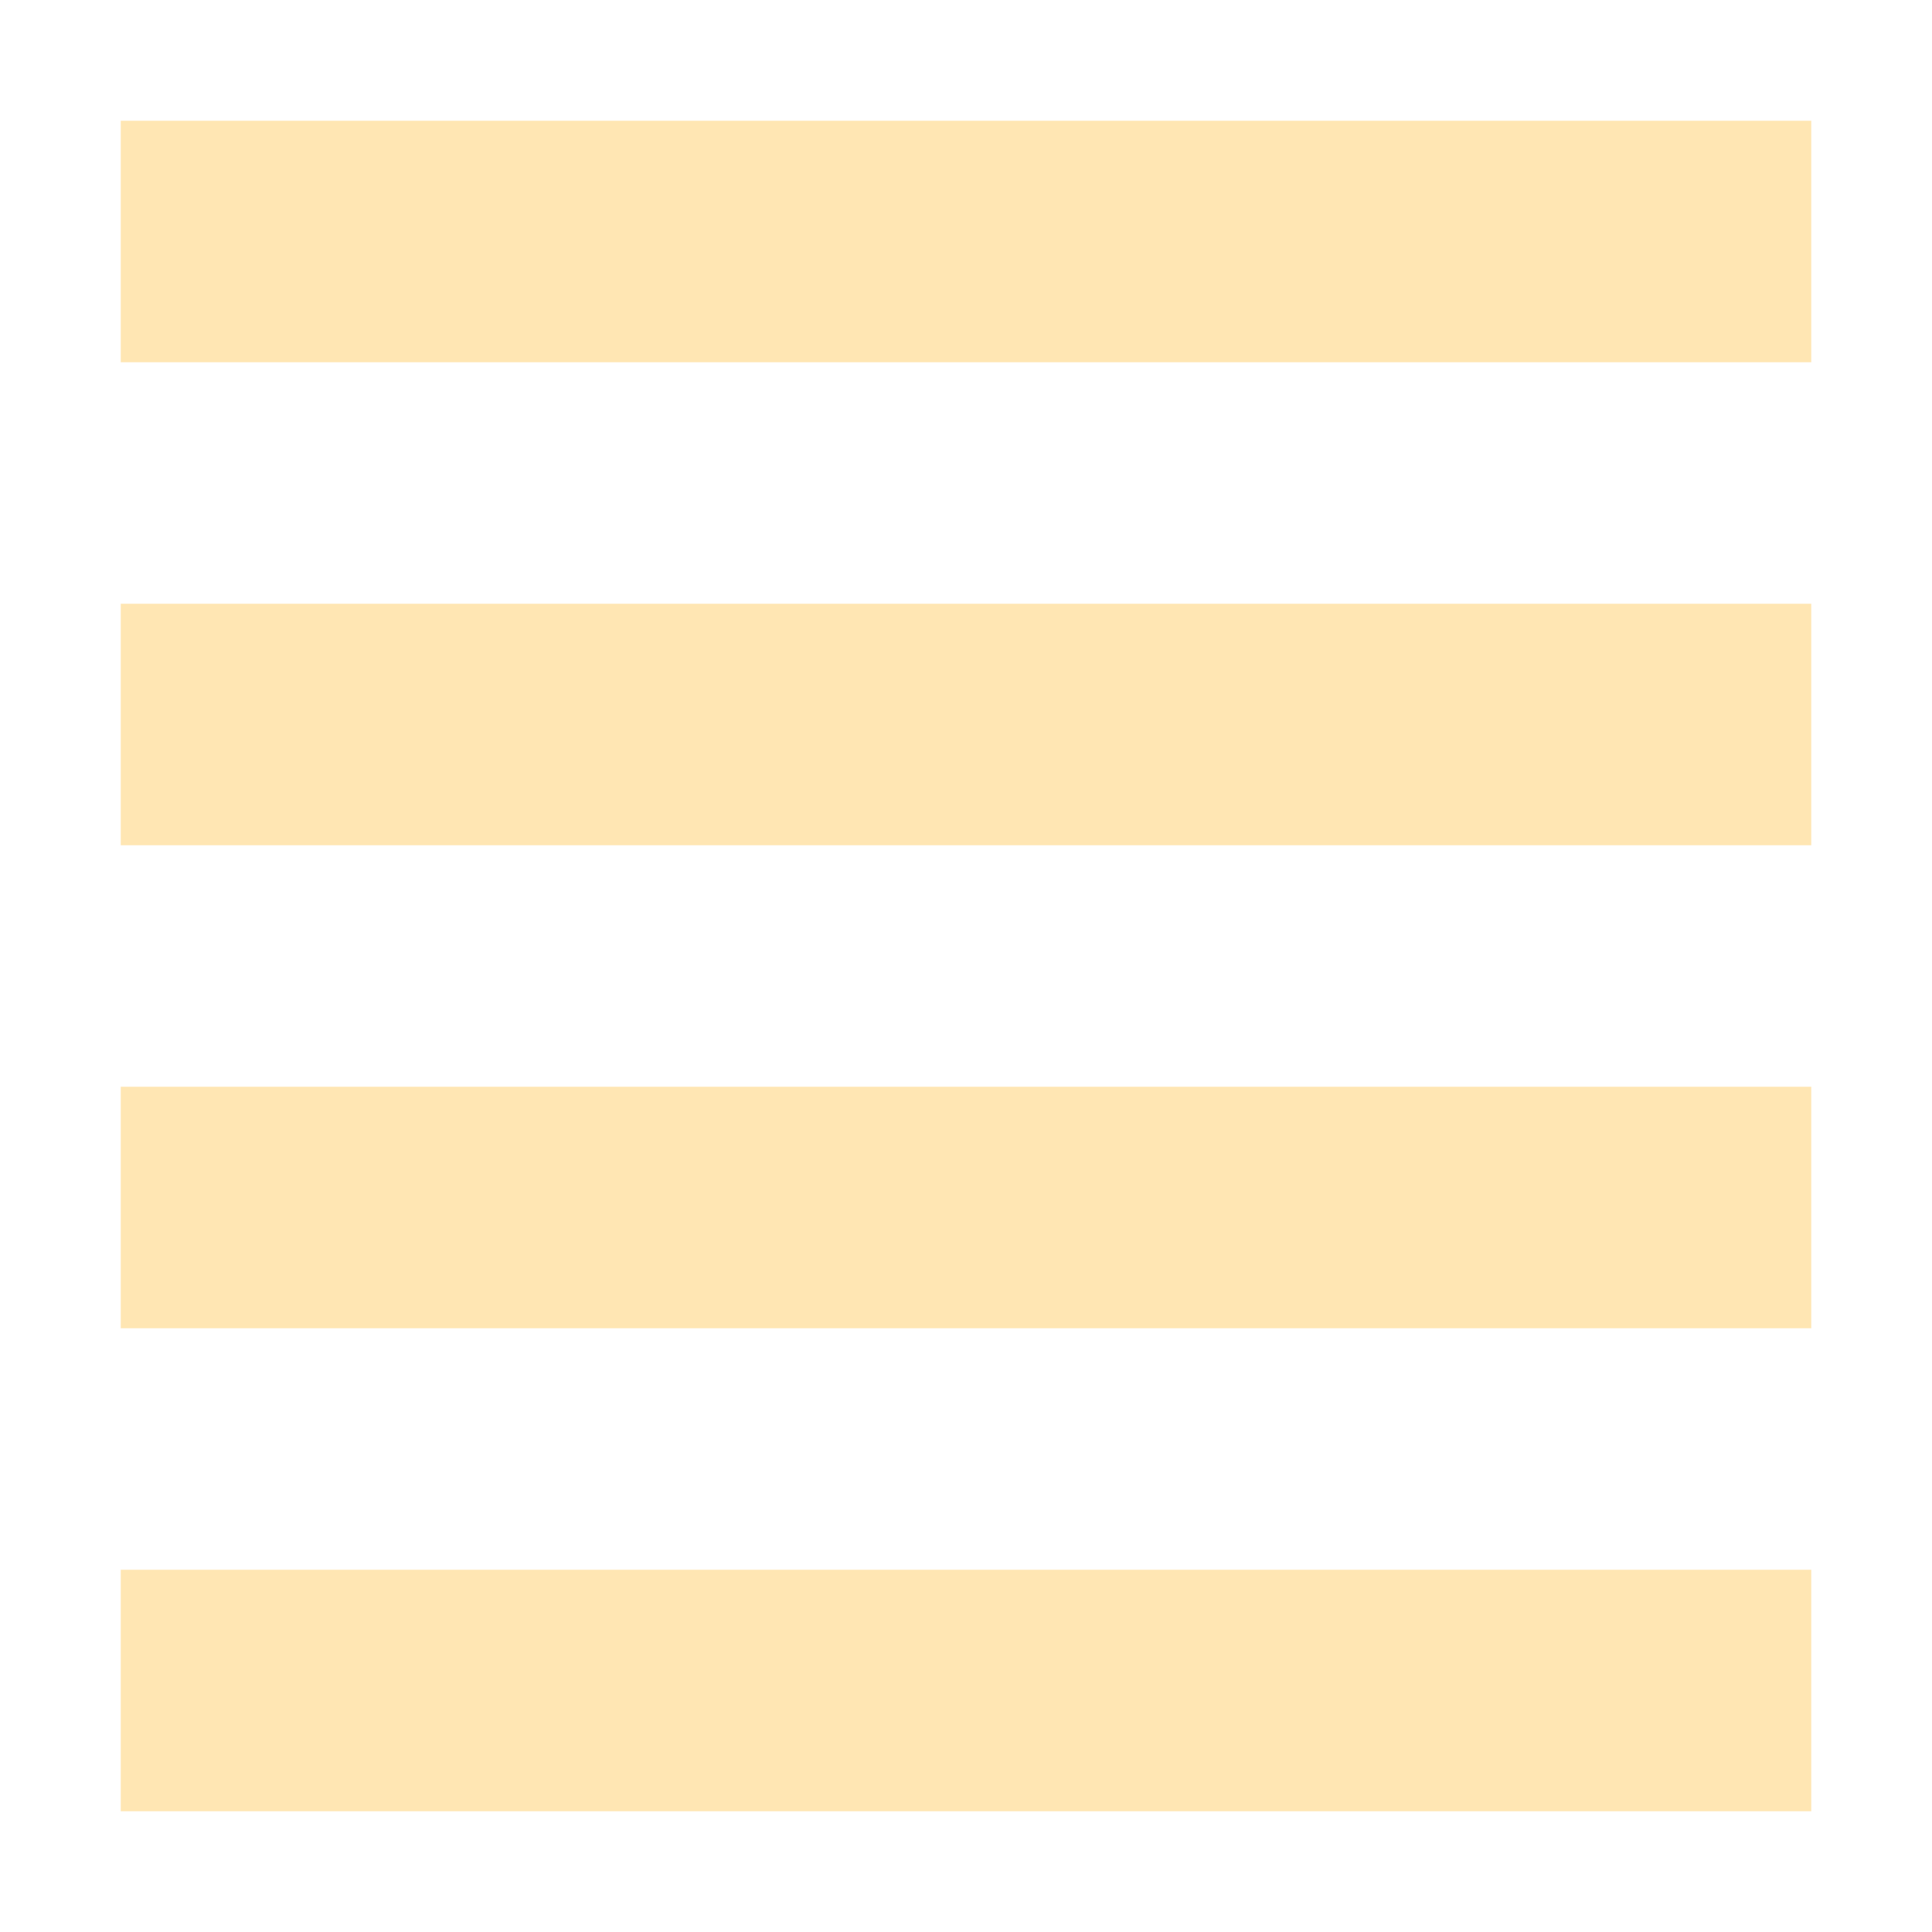 <svg xmlns="http://www.w3.org/2000/svg" width="16" height="16" version="1.1">
 <path style="fill:#FFE6B3" d="M 1,1 H 15 V 3 H 1 Z"/>
 <path style="fill:#FFE6B3" d="M 1,5 H 15 V 7 H 1 Z"/>
 <path style="fill:#FFE6B3" d="M 1,9 H 15 V 11 H 1 Z"/>
 <path style="fill:#FFE6B3" d="M 1,13 H 15 V 15 H 1 Z"/>
</svg>
